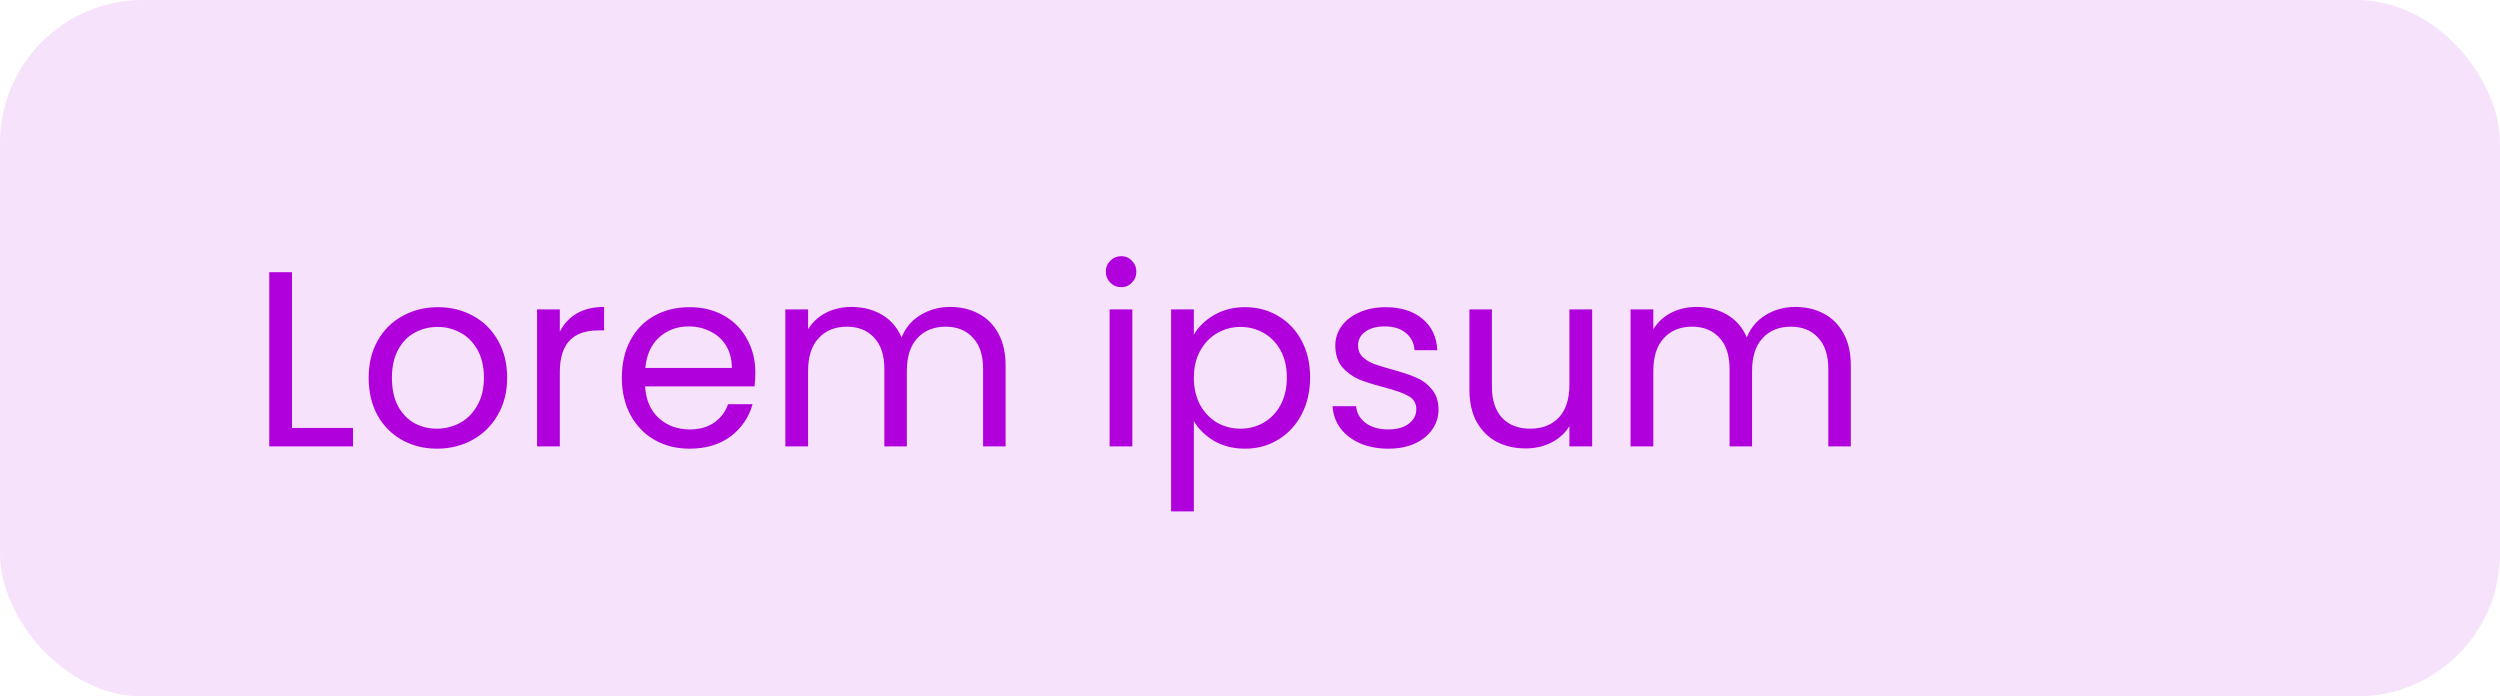 <svg width="140" height="39" viewBox="0 0 140 39" fill="none" xmlns="http://www.w3.org/2000/svg">
<rect width="140" height="39" rx="8" fill="#B000DC" fill-opacity="0.11"/>
<path d="M16.352 23.964H19.768V25H15.078V15.242H16.352V23.964ZM24.467 25.126C23.748 25.126 23.095 24.963 22.507 24.636C21.928 24.309 21.471 23.847 21.135 23.25C20.808 22.643 20.645 21.943 20.645 21.15C20.645 20.366 20.813 19.675 21.149 19.078C21.494 18.471 21.961 18.009 22.549 17.692C23.137 17.365 23.795 17.202 24.523 17.202C25.251 17.202 25.909 17.365 26.497 17.692C27.085 18.009 27.547 18.467 27.883 19.064C28.228 19.661 28.401 20.357 28.401 21.15C28.401 21.943 28.224 22.643 27.869 23.25C27.524 23.847 27.052 24.309 26.455 24.636C25.858 24.963 25.195 25.126 24.467 25.126ZM24.467 24.006C24.924 24.006 25.354 23.899 25.755 23.684C26.156 23.469 26.478 23.147 26.721 22.718C26.973 22.289 27.099 21.766 27.099 21.15C27.099 20.534 26.978 20.011 26.735 19.582C26.492 19.153 26.175 18.835 25.783 18.63C25.391 18.415 24.966 18.308 24.509 18.308C24.042 18.308 23.613 18.415 23.221 18.63C22.838 18.835 22.53 19.153 22.297 19.582C22.064 20.011 21.947 20.534 21.947 21.15C21.947 21.775 22.059 22.303 22.283 22.732C22.516 23.161 22.824 23.483 23.207 23.698C23.59 23.903 24.01 24.006 24.467 24.006ZM31.35 18.574C31.574 18.135 31.891 17.795 32.302 17.552C32.722 17.309 33.231 17.188 33.828 17.188V18.504H33.492C32.064 18.504 31.35 19.279 31.35 20.828V25H30.076V17.328H31.35V18.574ZM42.299 20.87C42.299 21.113 42.285 21.369 42.257 21.64H36.125C36.171 22.396 36.428 22.989 36.895 23.418C37.371 23.838 37.945 24.048 38.617 24.048C39.167 24.048 39.625 23.922 39.989 23.67C40.362 23.409 40.623 23.063 40.773 22.634H42.145C41.939 23.371 41.529 23.973 40.913 24.44C40.297 24.897 39.531 25.126 38.617 25.126C37.889 25.126 37.235 24.963 36.657 24.636C36.087 24.309 35.639 23.847 35.313 23.25C34.986 22.643 34.823 21.943 34.823 21.15C34.823 20.357 34.981 19.661 35.299 19.064C35.616 18.467 36.059 18.009 36.629 17.692C37.207 17.365 37.87 17.202 38.617 17.202C39.345 17.202 39.989 17.361 40.549 17.678C41.109 17.995 41.538 18.434 41.837 18.994C42.145 19.545 42.299 20.17 42.299 20.87ZM40.983 20.604C40.983 20.119 40.875 19.703 40.661 19.358C40.446 19.003 40.152 18.737 39.779 18.56C39.415 18.373 39.009 18.28 38.561 18.28C37.917 18.28 37.366 18.485 36.909 18.896C36.461 19.307 36.204 19.876 36.139 20.604H40.983ZM53.206 17.188C53.804 17.188 54.336 17.314 54.802 17.566C55.269 17.809 55.638 18.177 55.908 18.672C56.179 19.167 56.314 19.769 56.314 20.478V25H55.054V20.66C55.054 19.895 54.863 19.311 54.48 18.91C54.107 18.499 53.598 18.294 52.954 18.294C52.292 18.294 51.764 18.509 51.372 18.938C50.98 19.358 50.784 19.969 50.784 20.772V25H49.524V20.66C49.524 19.895 49.333 19.311 48.95 18.91C48.577 18.499 48.068 18.294 47.424 18.294C46.762 18.294 46.234 18.509 45.842 18.938C45.45 19.358 45.254 19.969 45.254 20.772V25H43.98V17.328H45.254V18.434C45.506 18.033 45.842 17.725 46.262 17.51C46.692 17.295 47.163 17.188 47.676 17.188C48.32 17.188 48.89 17.333 49.384 17.622C49.879 17.911 50.248 18.336 50.49 18.896C50.705 18.355 51.06 17.935 51.554 17.636C52.049 17.337 52.6 17.188 53.206 17.188ZM62.795 16.082C62.552 16.082 62.347 15.998 62.179 15.83C62.011 15.662 61.927 15.457 61.927 15.214C61.927 14.971 62.011 14.766 62.179 14.598C62.347 14.43 62.552 14.346 62.795 14.346C63.028 14.346 63.224 14.43 63.383 14.598C63.551 14.766 63.635 14.971 63.635 15.214C63.635 15.457 63.551 15.662 63.383 15.83C63.224 15.998 63.028 16.082 62.795 16.082ZM63.411 17.328V25H62.137V17.328H63.411ZM66.856 18.742C67.108 18.303 67.481 17.939 67.976 17.65C68.48 17.351 69.063 17.202 69.726 17.202C70.407 17.202 71.023 17.365 71.574 17.692C72.134 18.019 72.573 18.481 72.89 19.078C73.207 19.666 73.366 20.352 73.366 21.136C73.366 21.911 73.207 22.601 72.89 23.208C72.573 23.815 72.134 24.286 71.574 24.622C71.023 24.958 70.407 25.126 69.726 25.126C69.073 25.126 68.494 24.981 67.99 24.692C67.495 24.393 67.117 24.025 66.856 23.586V28.64H65.582V17.328H66.856V18.742ZM72.064 21.136C72.064 20.557 71.947 20.053 71.714 19.624C71.481 19.195 71.163 18.868 70.762 18.644C70.37 18.42 69.936 18.308 69.46 18.308C68.993 18.308 68.559 18.425 68.158 18.658C67.766 18.882 67.449 19.213 67.206 19.652C66.973 20.081 66.856 20.581 66.856 21.15C66.856 21.729 66.973 22.237 67.206 22.676C67.449 23.105 67.766 23.437 68.158 23.67C68.559 23.894 68.993 24.006 69.46 24.006C69.936 24.006 70.37 23.894 70.762 23.67C71.163 23.437 71.481 23.105 71.714 22.676C71.947 22.237 72.064 21.724 72.064 21.136ZM77.759 25.126C77.171 25.126 76.644 25.028 76.177 24.832C75.71 24.627 75.341 24.347 75.071 23.992C74.8 23.628 74.651 23.213 74.623 22.746H75.939C75.976 23.129 76.153 23.441 76.471 23.684C76.797 23.927 77.222 24.048 77.745 24.048C78.23 24.048 78.613 23.941 78.893 23.726C79.173 23.511 79.313 23.241 79.313 22.914C79.313 22.578 79.163 22.331 78.865 22.172C78.566 22.004 78.104 21.841 77.479 21.682C76.909 21.533 76.443 21.383 76.079 21.234C75.724 21.075 75.416 20.847 75.155 20.548C74.903 20.24 74.777 19.839 74.777 19.344C74.777 18.952 74.894 18.593 75.127 18.266C75.36 17.939 75.692 17.683 76.121 17.496C76.55 17.3 77.04 17.202 77.591 17.202C78.44 17.202 79.126 17.417 79.649 17.846C80.171 18.275 80.451 18.863 80.489 19.61H79.215C79.187 19.209 79.023 18.887 78.725 18.644C78.436 18.401 78.043 18.28 77.549 18.28C77.091 18.28 76.728 18.378 76.457 18.574C76.186 18.77 76.051 19.027 76.051 19.344C76.051 19.596 76.13 19.806 76.289 19.974C76.457 20.133 76.662 20.263 76.905 20.366C77.157 20.459 77.502 20.567 77.941 20.688C78.492 20.837 78.939 20.987 79.285 21.136C79.63 21.276 79.924 21.491 80.167 21.78C80.419 22.069 80.549 22.447 80.559 22.914C80.559 23.334 80.442 23.712 80.209 24.048C79.975 24.384 79.644 24.65 79.215 24.846C78.795 25.033 78.309 25.126 77.759 25.126ZM89.161 17.328V25H87.887V23.866C87.645 24.258 87.304 24.566 86.865 24.79C86.436 25.005 85.96 25.112 85.437 25.112C84.84 25.112 84.303 24.991 83.827 24.748C83.351 24.496 82.973 24.123 82.693 23.628C82.423 23.133 82.287 22.531 82.287 21.822V17.328H83.547V21.654C83.547 22.41 83.739 22.993 84.121 23.404C84.504 23.805 85.027 24.006 85.689 24.006C86.371 24.006 86.907 23.796 87.299 23.376C87.691 22.956 87.887 22.345 87.887 21.542V17.328H89.161ZM100.538 17.188C101.136 17.188 101.668 17.314 102.134 17.566C102.601 17.809 102.97 18.177 103.24 18.672C103.511 19.167 103.646 19.769 103.646 20.478V25H102.386V20.66C102.386 19.895 102.195 19.311 101.812 18.91C101.439 18.499 100.93 18.294 100.286 18.294C99.624 18.294 99.096 18.509 98.704 18.938C98.312 19.358 98.116 19.969 98.116 20.772V25H96.856V20.66C96.856 19.895 96.665 19.311 96.282 18.91C95.909 18.499 95.4 18.294 94.756 18.294C94.094 18.294 93.566 18.509 93.174 18.938C92.782 19.358 92.586 19.969 92.586 20.772V25H91.312V17.328H92.586V18.434C92.838 18.033 93.174 17.725 93.594 17.51C94.024 17.295 94.495 17.188 95.008 17.188C95.652 17.188 96.222 17.333 96.716 17.622C97.211 17.911 97.58 18.336 97.822 18.896C98.037 18.355 98.392 17.935 98.886 17.636C99.381 17.337 99.932 17.188 100.538 17.188Z" fill="#B000DC"/>
</svg>
